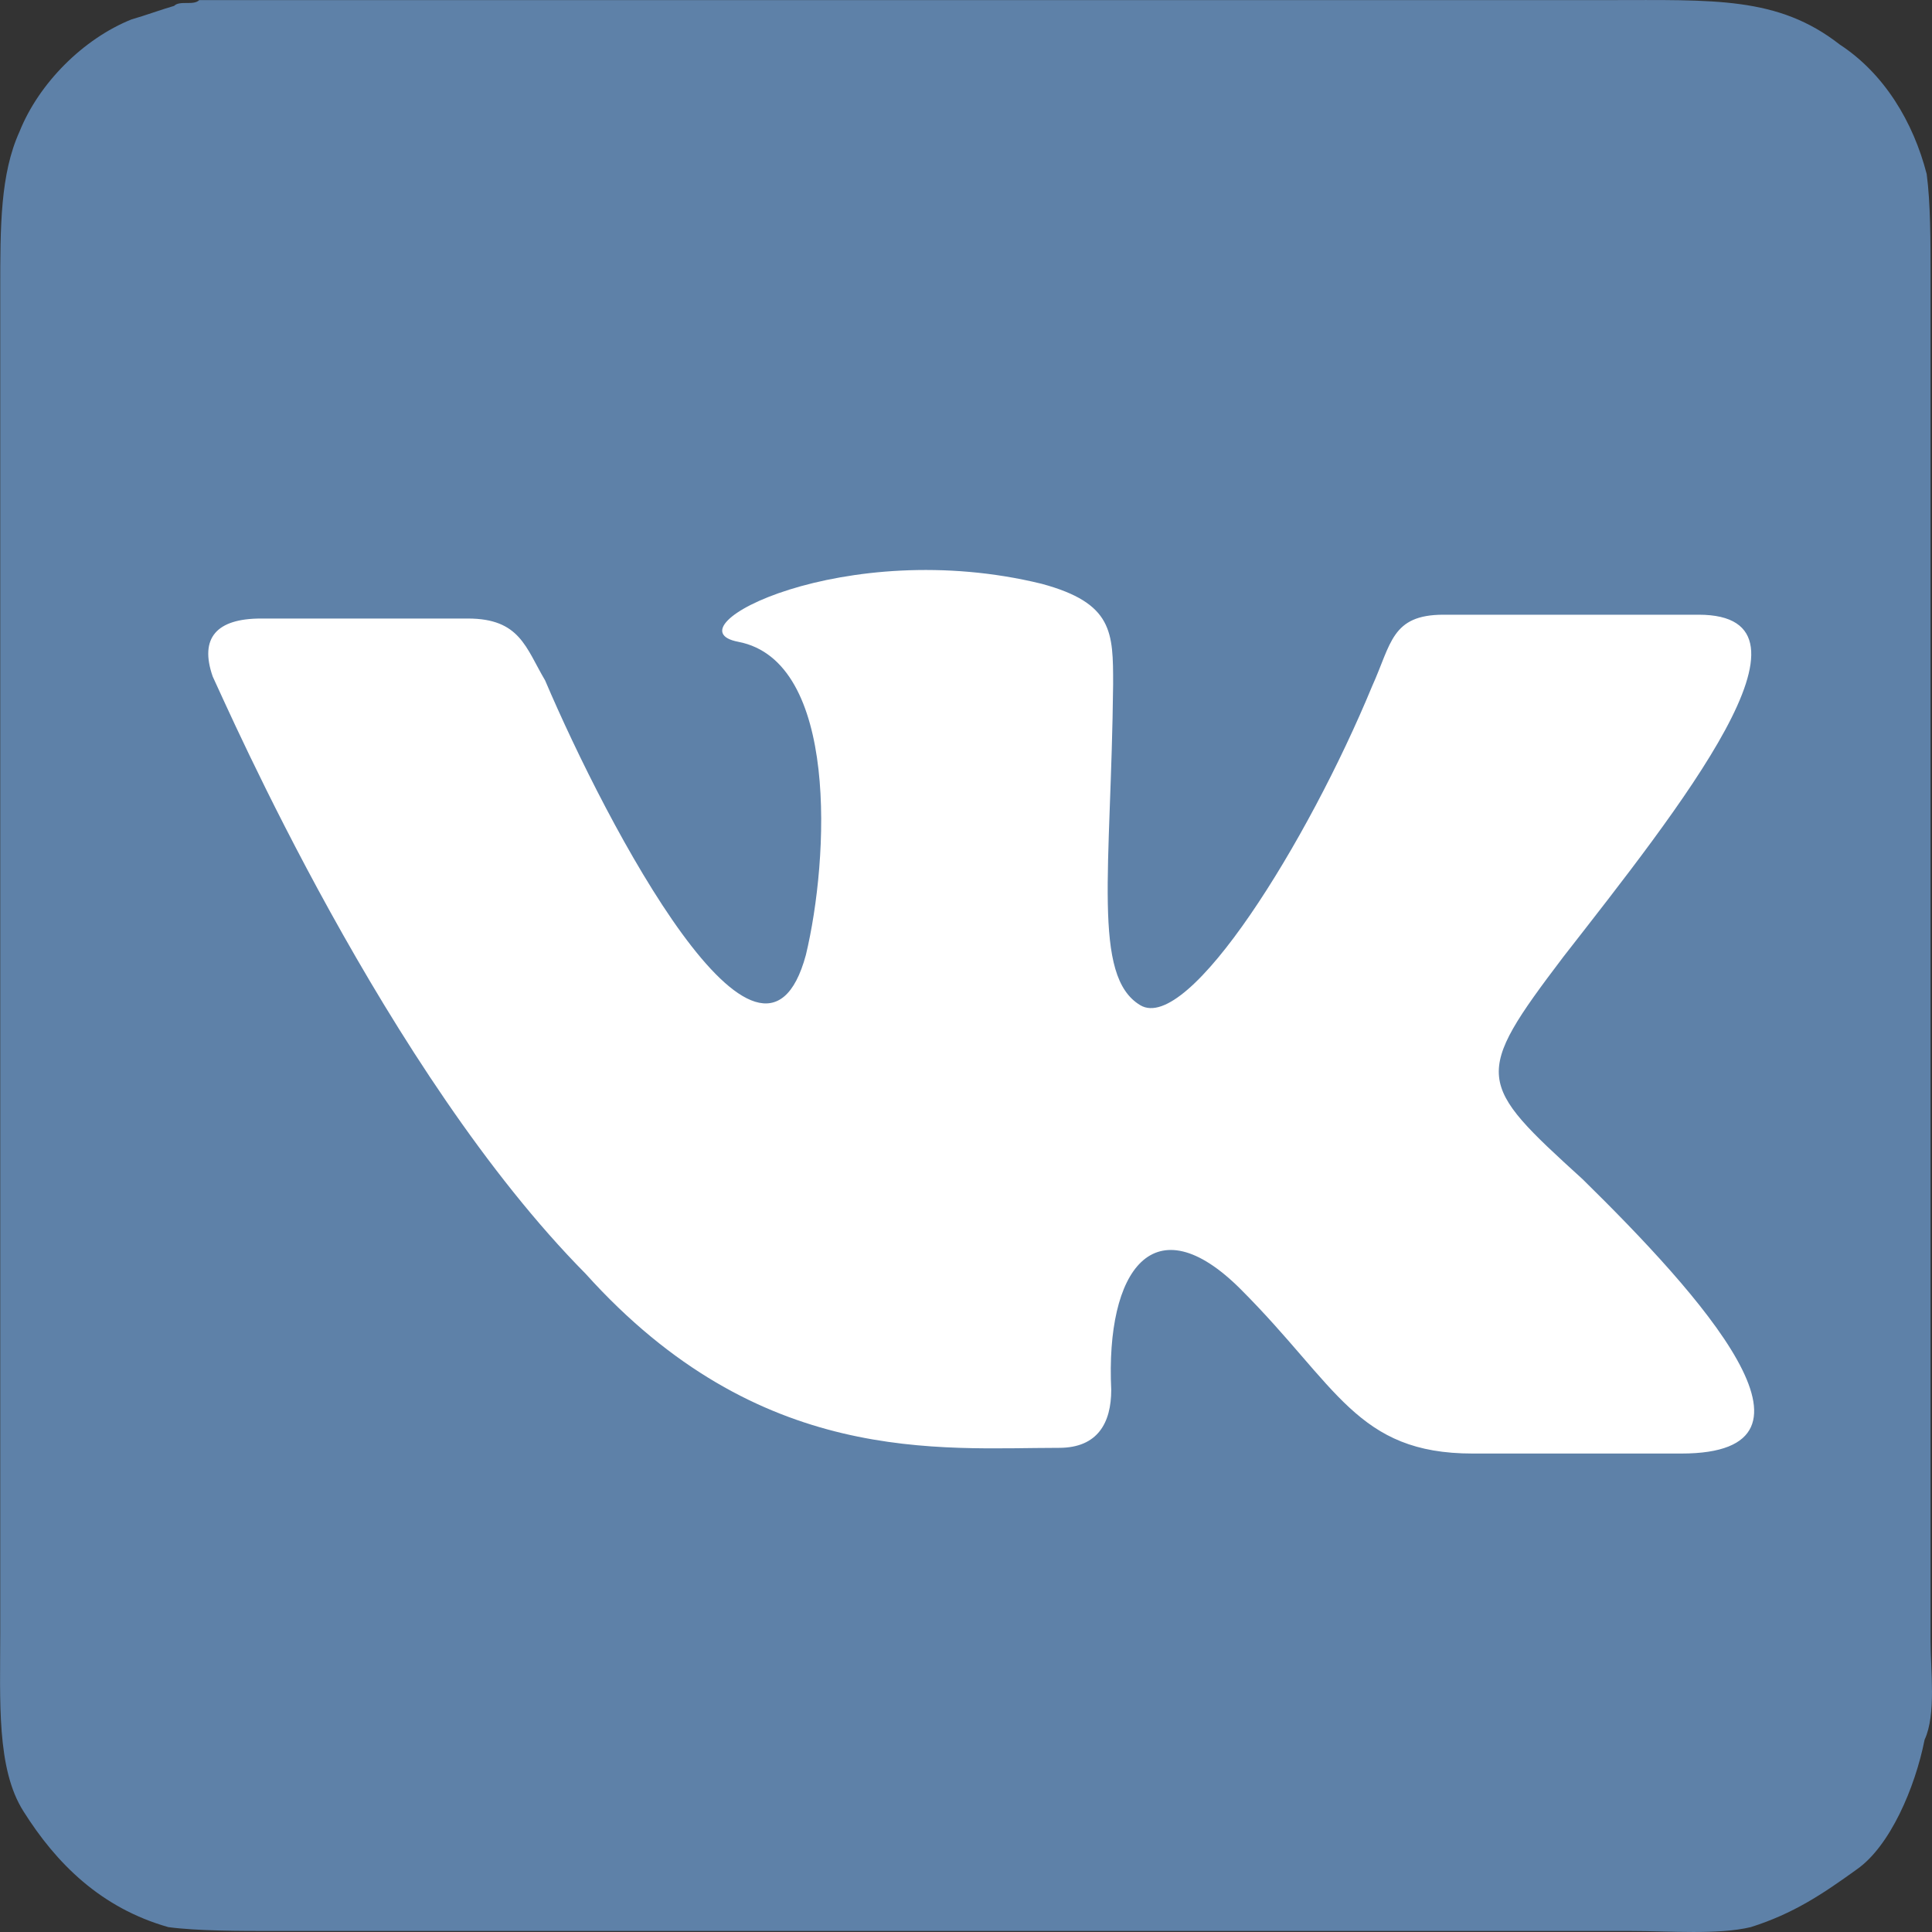 <?xml version="1.0" encoding="utf-8"?>
<!-- Generator: Adobe Illustrator 16.0.0, SVG Export Plug-In . SVG Version: 6.00 Build 0)  -->
<!DOCTYPE svg PUBLIC "-//W3C//DTD SVG 1.1//EN" "http://www.w3.org/Graphics/SVG/1.1/DTD/svg11.dtd">
<svg version="1.1" id="Layer_1" xmlns="http://www.w3.org/2000/svg" xmlns:xlink="http://www.w3.org/1999/xlink" x="0px" y="0px"
	 width="40px" height="40px" viewBox="0 0 40 40" enable-background="new 0 0 40 40" xml:space="preserve">
<rect x="0" y="0" width="40" height="40" fill="#333333" stroke="none"/>
<g>
	<rect x="3.122" y="9.209" fill-rule="evenodd" clip-rule="evenodd" fill="#FFFFFF" width="35.031" height="23.908"/>
	<path fill="#5E81A8" d="M39.97,33.978V5.685c0-0.682,0-1.48-0.08-2.082c-0.278-1.08-0.88-2.08-1.8-2.681
		c-1.28-1-2.601-0.92-4.801-0.92H4.125c-0.12,0.12-0.4,0-0.521,0.12c-0.279,0.08-0.6,0.2-0.879,0.279c-1,0.4-1.92,1.322-2.32,2.322
		c-0.4,0.879-0.4,1.961-0.4,3.281v27.813c0,1.4-0.08,2.802,0.48,3.683c0.68,1.08,1.6,2.001,3,2.399
		c0.601,0.08,1.479,0.08,2.199,0.08h28.084c0.802,0,1.802,0.082,2.48-0.08c0.881-0.279,1.48-0.68,2.2-1.199
		c0.681-0.479,1.2-1.68,1.399-2.682C40.09,35.497,39.97,34.577,39.97,33.978z M34.81,30.094h-4.32c-2.4,0-2.8-1.398-4.802-3.401
		c-1.8-1.799-2.8-0.398-2.681,2.082c0,0.681-0.279,1.201-1.08,1.201c-2.479,0-6.2,0.398-9.801-3.603
		c-4.121-4.162-7.401-11.687-7.722-12.366c-0.279-0.8,0.08-1.201,1-1.201h4.281c1.08,0,1.199,0.602,1.601,1.281
		c1.28,3.001,4.479,9.084,5.399,5.684c0.48-2,0.682-6.084-1.399-6.483c-1.479-0.28,2.2-2.201,6.281-1.201
		c1.479,0.4,1.479,1.001,1.479,2.081c-0.041,3.842-0.439,6.043,0.561,6.643c1,0.602,3.479-3.4,4.801-6.603
		c0.399-0.88,0.399-1.481,1.479-1.481c5.2,0,4.802,0,5.28,0c2.801,0-0.398,4.002-2.8,7.084c-1.881,2.48-1.801,2.602,0.398,4.602
		C35.209,26.812,38.17,30.094,34.81,30.094z"/>
</g>
</svg>
